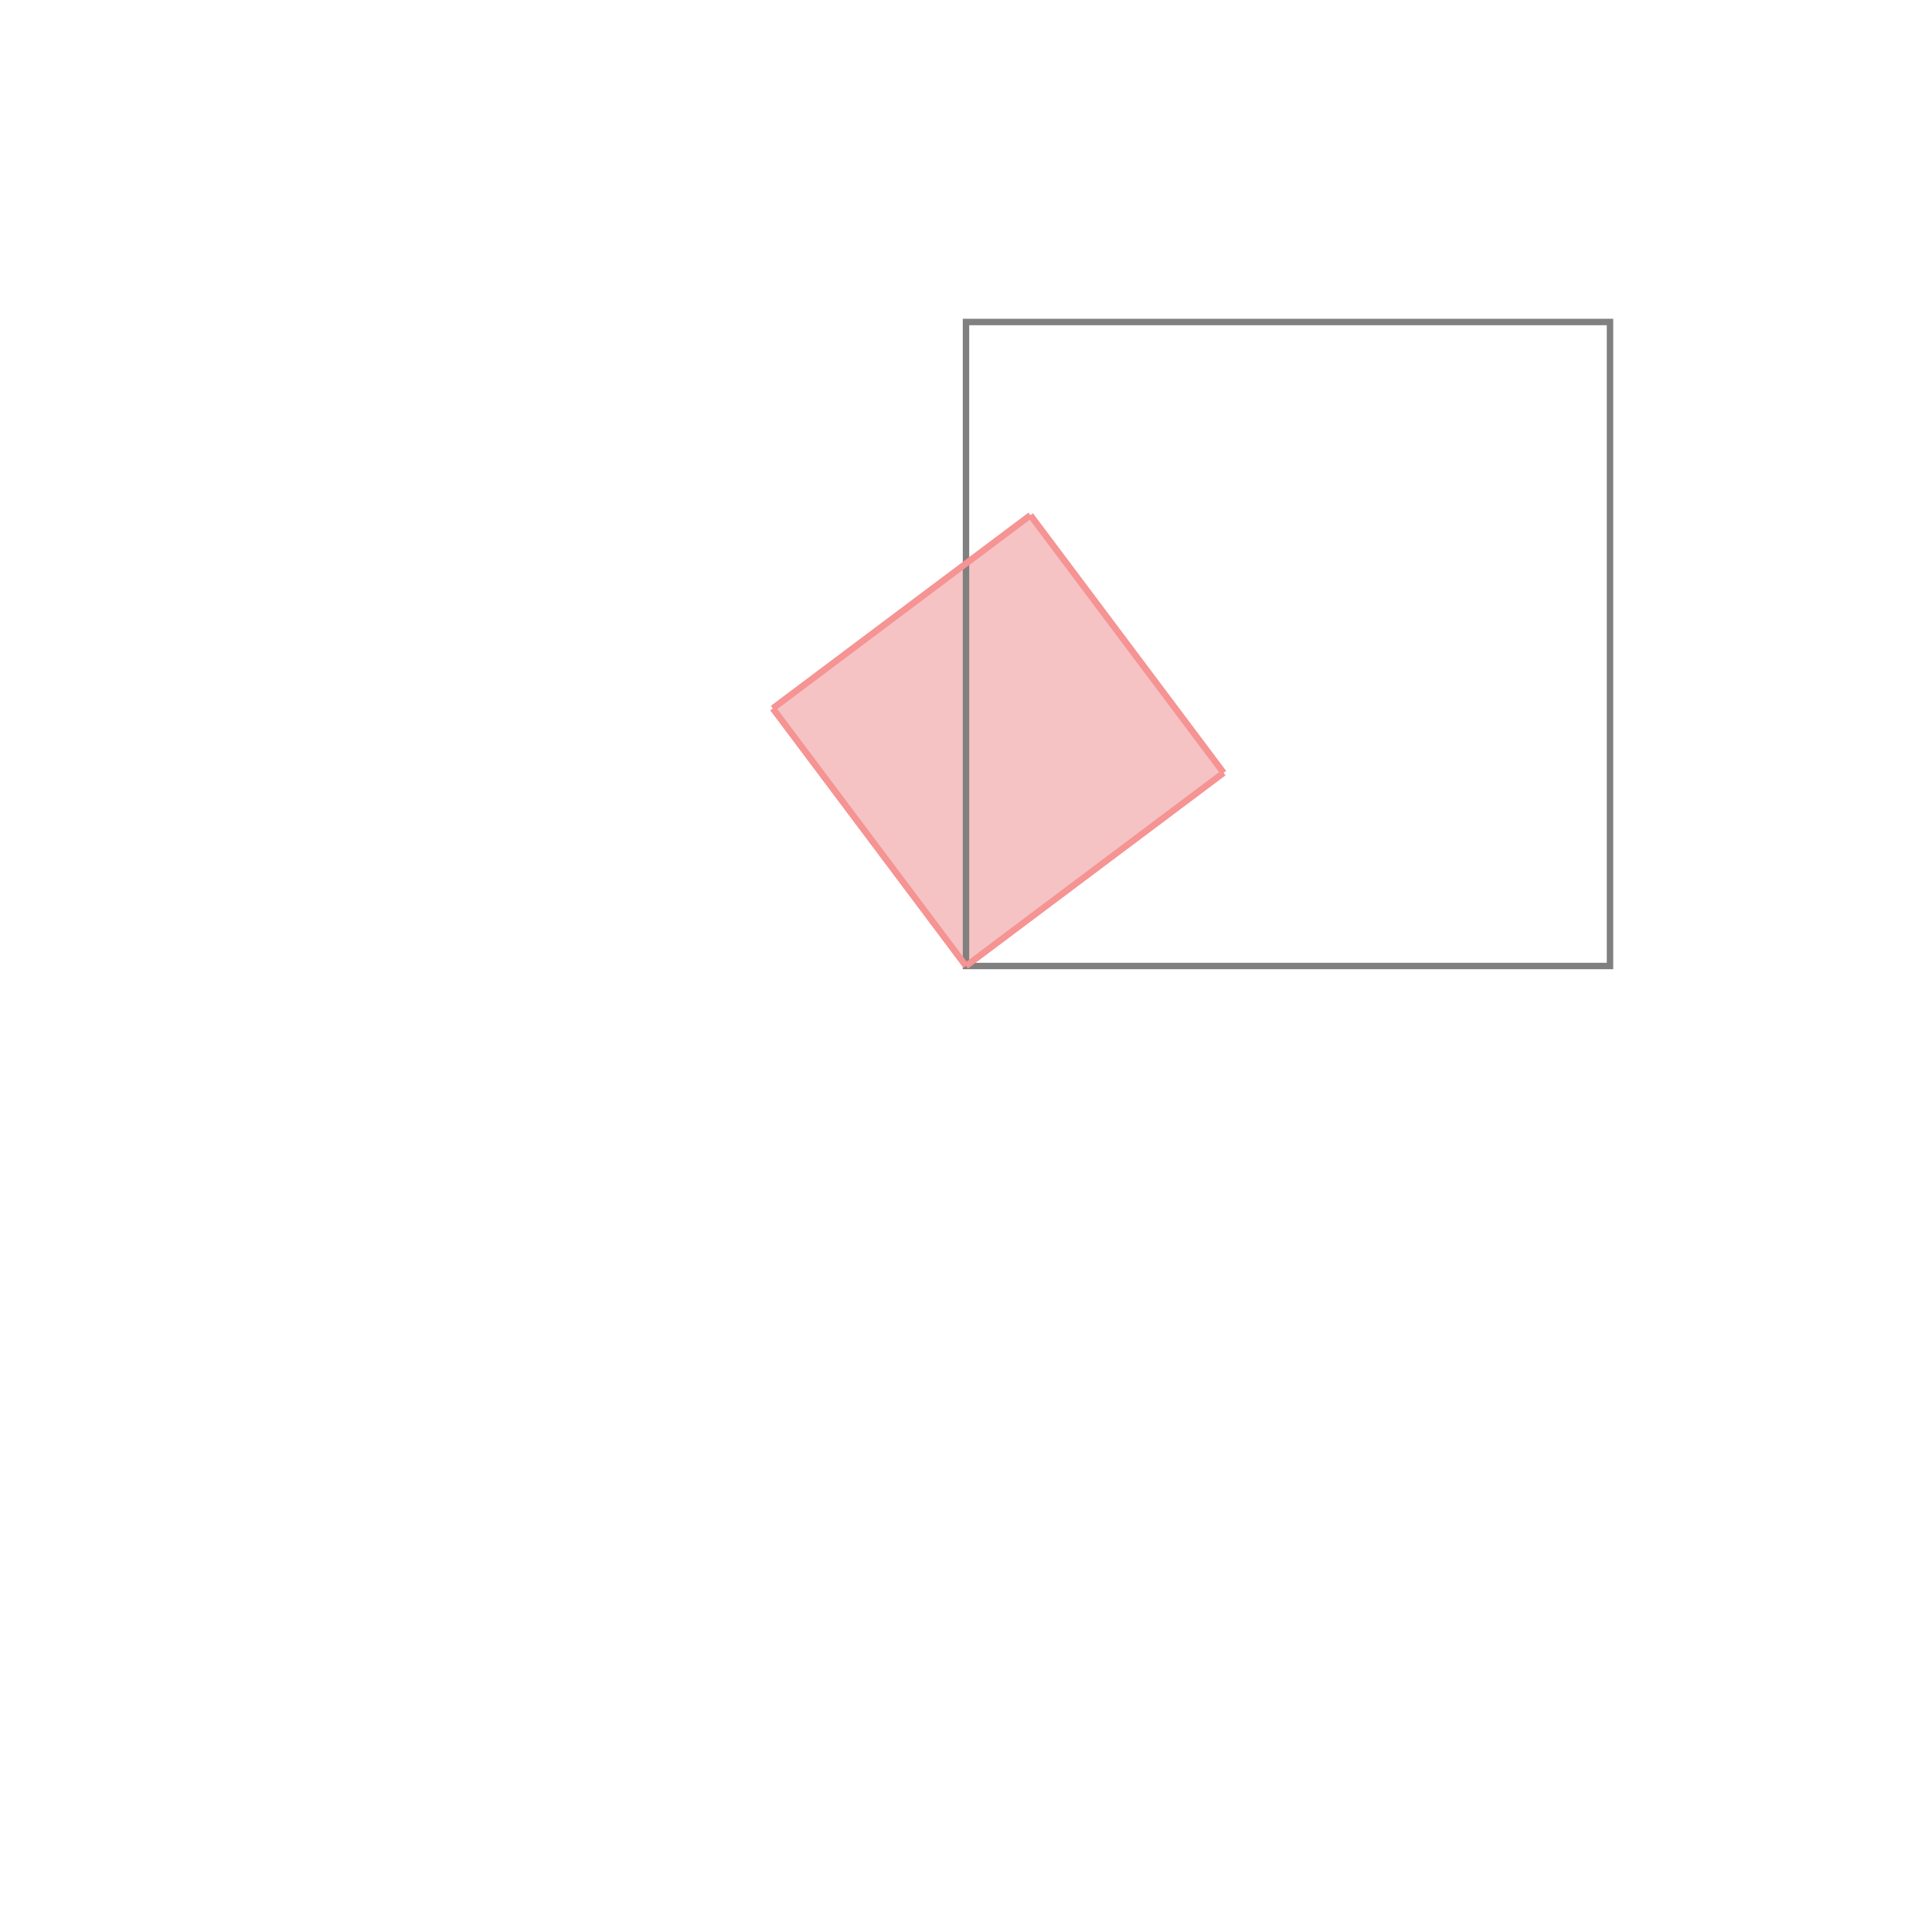 <svg xmlns="http://www.w3.org/2000/svg" viewBox="-1.5 -1.5 3 3">
<g transform="scale(1, -1)">
<path d="M0 0 L0.4 0.3 L0.1 0.7 L-0.3 0.4 z " fill="rgb(245,195,195)" />
<path d="M0 0 L1 0 L1 1 L0 1  z" fill="none" stroke="rgb(128,128,128)" stroke-width="0.01" />
<line x1="0" y1="0" x2="0.4" y2="0.3" style="stroke:rgb(246,147,147);stroke-width:0.01" />
<line x1="0" y1="0" x2="-0.3" y2="0.4" style="stroke:rgb(246,147,147);stroke-width:0.01" />
<line x1="0.4" y1="0.3" x2="0.1" y2="0.7" style="stroke:rgb(246,147,147);stroke-width:0.01" />
<line x1="-0.3" y1="0.4" x2="0.1" y2="0.7" style="stroke:rgb(246,147,147);stroke-width:0.01" />
</g>
</svg>
